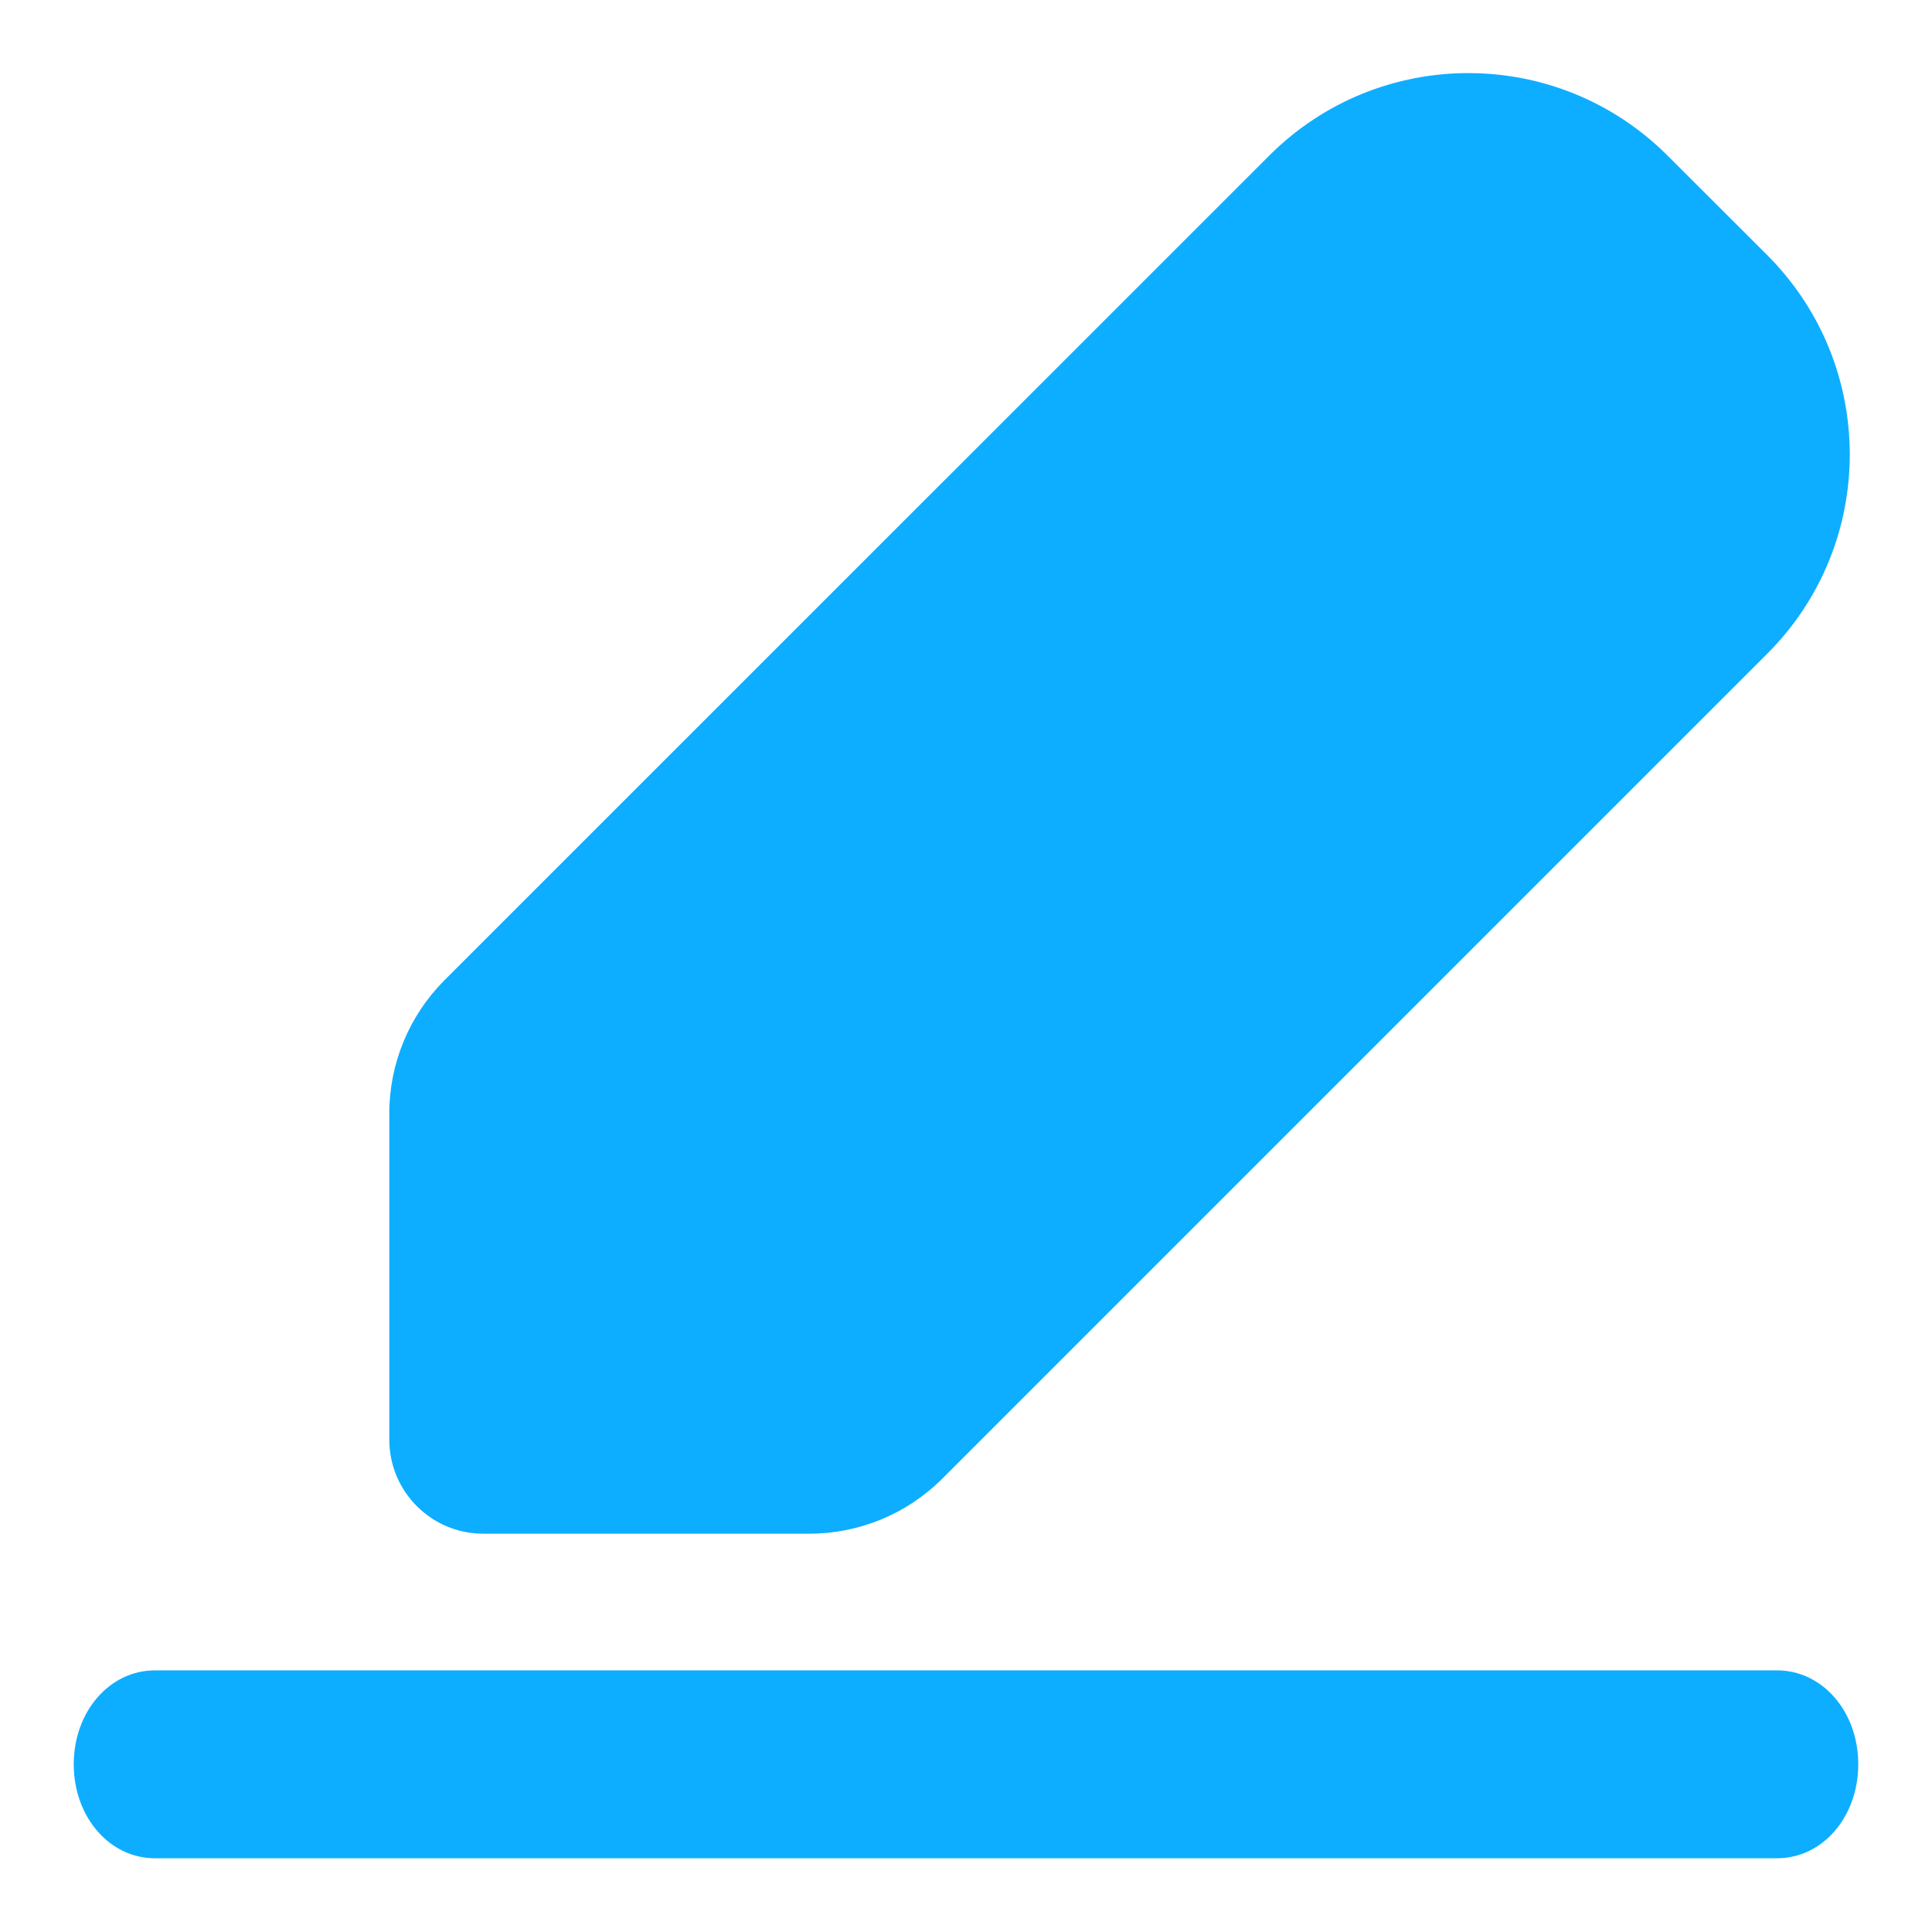 ﻿<?xml version="1.0" encoding="utf-8"?>
<svg version="1.1" xmlns:xlink="http://www.w3.org/1999/xlink" width="12px" height="12px" xmlns="http://www.w3.org/2000/svg">
  <g transform="matrix(1 0 0 1 -802 -1561 )">
    <path d="M 7.883 0.967  C 8.566 0.283  9.674 0.283  10.358 0.967  C 10.358 0.967  10.977 1.585  10.977 1.585  C 11.66 2.269  11.66 3.377  10.977 4.06  C 10.977 4.06  5.853 9.184  5.853 9.184  C 5.634 9.403  5.337 9.526  5.028 9.526  C 5.028 9.526  3.001 9.526  3.001 9.526  C 2.679 9.526  2.418 9.264  2.418 8.942  C 2.418 8.942  2.418 6.915  2.418 6.915  C 2.418 6.606  2.541 6.309  2.759 6.09  C 2.759 6.09  7.883 0.967  7.883 0.967  Z M 11.038 11.542  L 0.962 11.542  C 0.68 11.542  0.458 11.285  0.458 10.958  C 0.458 10.632  0.68 10.375  0.962 10.375  L 11.038 10.375  C 11.32 10.375  11.542 10.632  11.542 10.958  C 11.542 11.285  11.32 11.542  11.038 11.542  Z " fill-rule="nonzero" fill="#0daeff" stroke="none" transform="matrix(1 0 0 1 802 1561 )" />
  </g>
</svg>